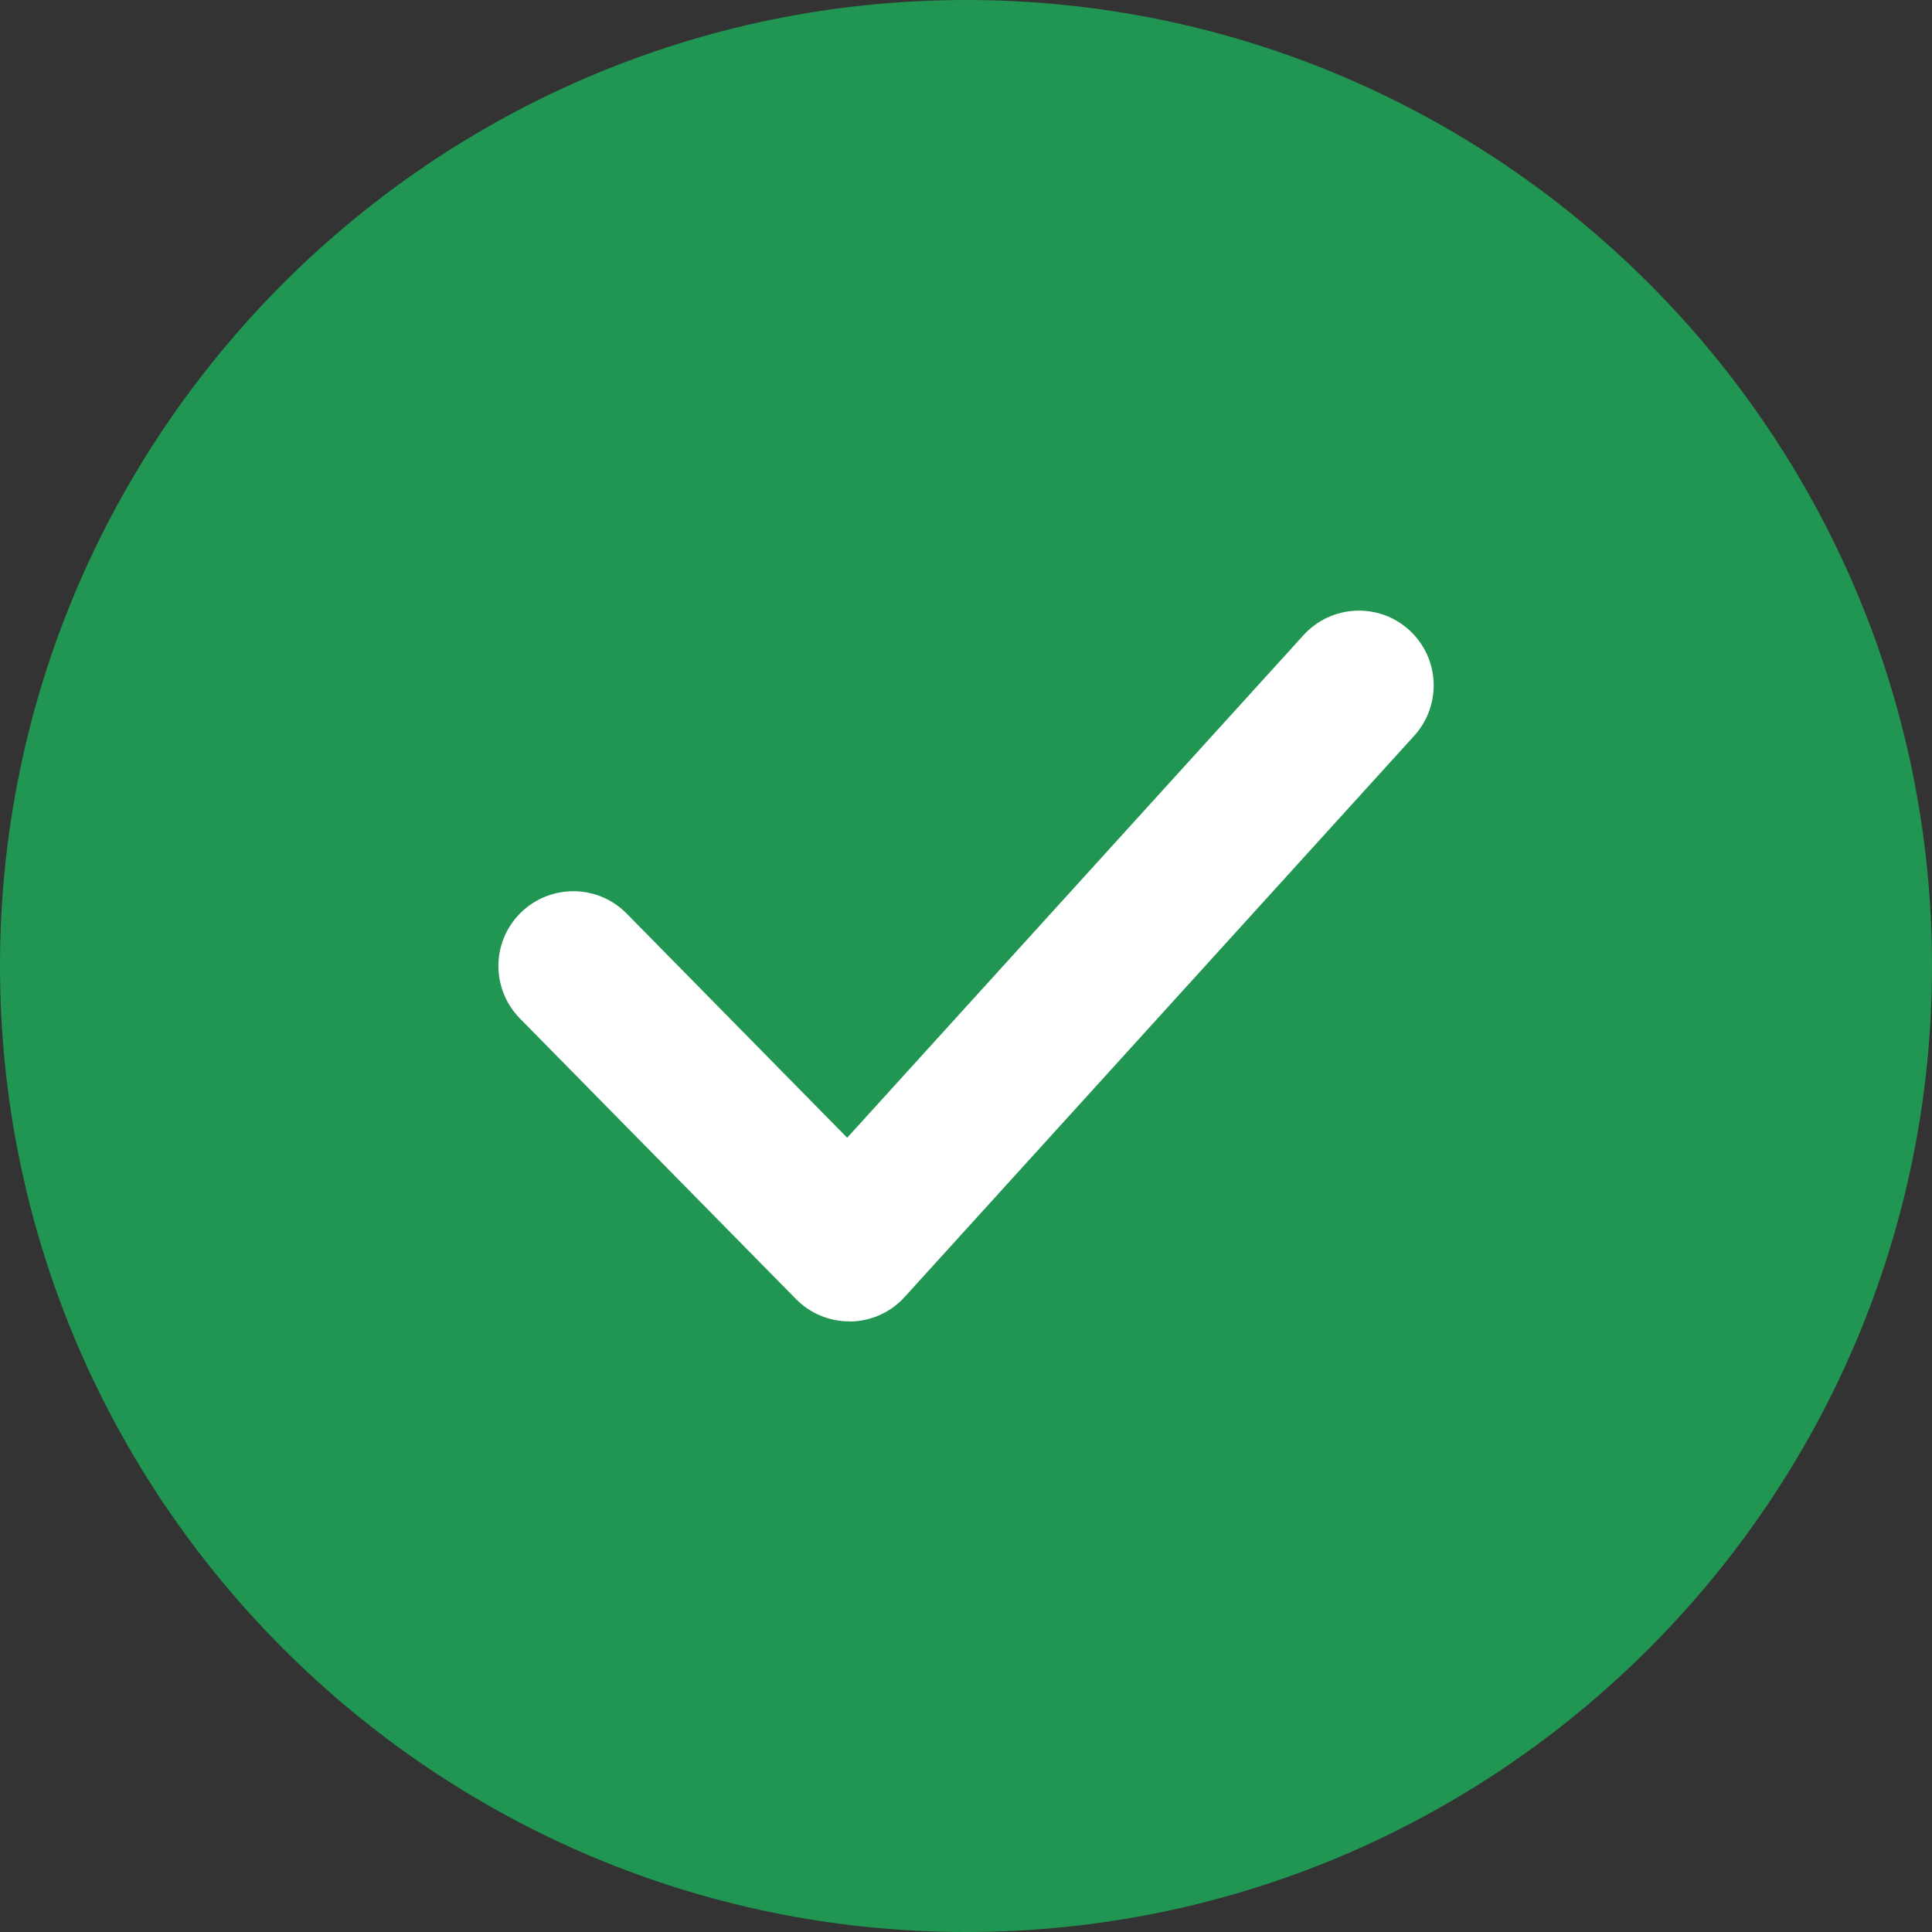 <svg width="18" height="18" viewBox="0 0 18 18" fill="none" xmlns="http://www.w3.org/2000/svg">
<rect x="0" y="0" width="18" height="18" fill="#333333" stroke="none"/>
<path d="M9 17.303C13.586 17.303 17.303 13.586 17.303 9C17.303 4.415 13.586 0.697 9 0.697C4.415 0.697 0.697 4.415 0.697 9C0.697 13.586 4.415 17.303 9 17.303Z" fill="#219653"/>
<path d="M9 18C4.038 18 0 13.963 0 9C0 4.038 4.038 0 9 0C13.963 0 18 4.038 18 9C18 13.963 13.963 18 9 18ZM9 1.394C4.806 1.394 1.394 4.806 1.394 9C1.394 13.194 4.806 16.606 9 16.606C13.194 16.606 16.606 13.193 16.606 9C16.606 4.806 13.194 1.394 9 1.394Z" fill="#219653"/>
<path d="M7.913 12.311C7.726 12.311 7.548 12.237 7.416 12.103L4.844 9.489C4.574 9.214 4.577 8.773 4.852 8.503C5.127 8.234 5.568 8.237 5.838 8.511L7.893 10.6L12.145 5.917C12.405 5.632 12.845 5.612 13.129 5.87C13.414 6.129 13.435 6.569 13.176 6.855L8.429 12.083C8.3 12.226 8.119 12.308 7.927 12.312C7.922 12.311 7.918 12.311 7.913 12.311Z" fill="white"/>
</svg>
